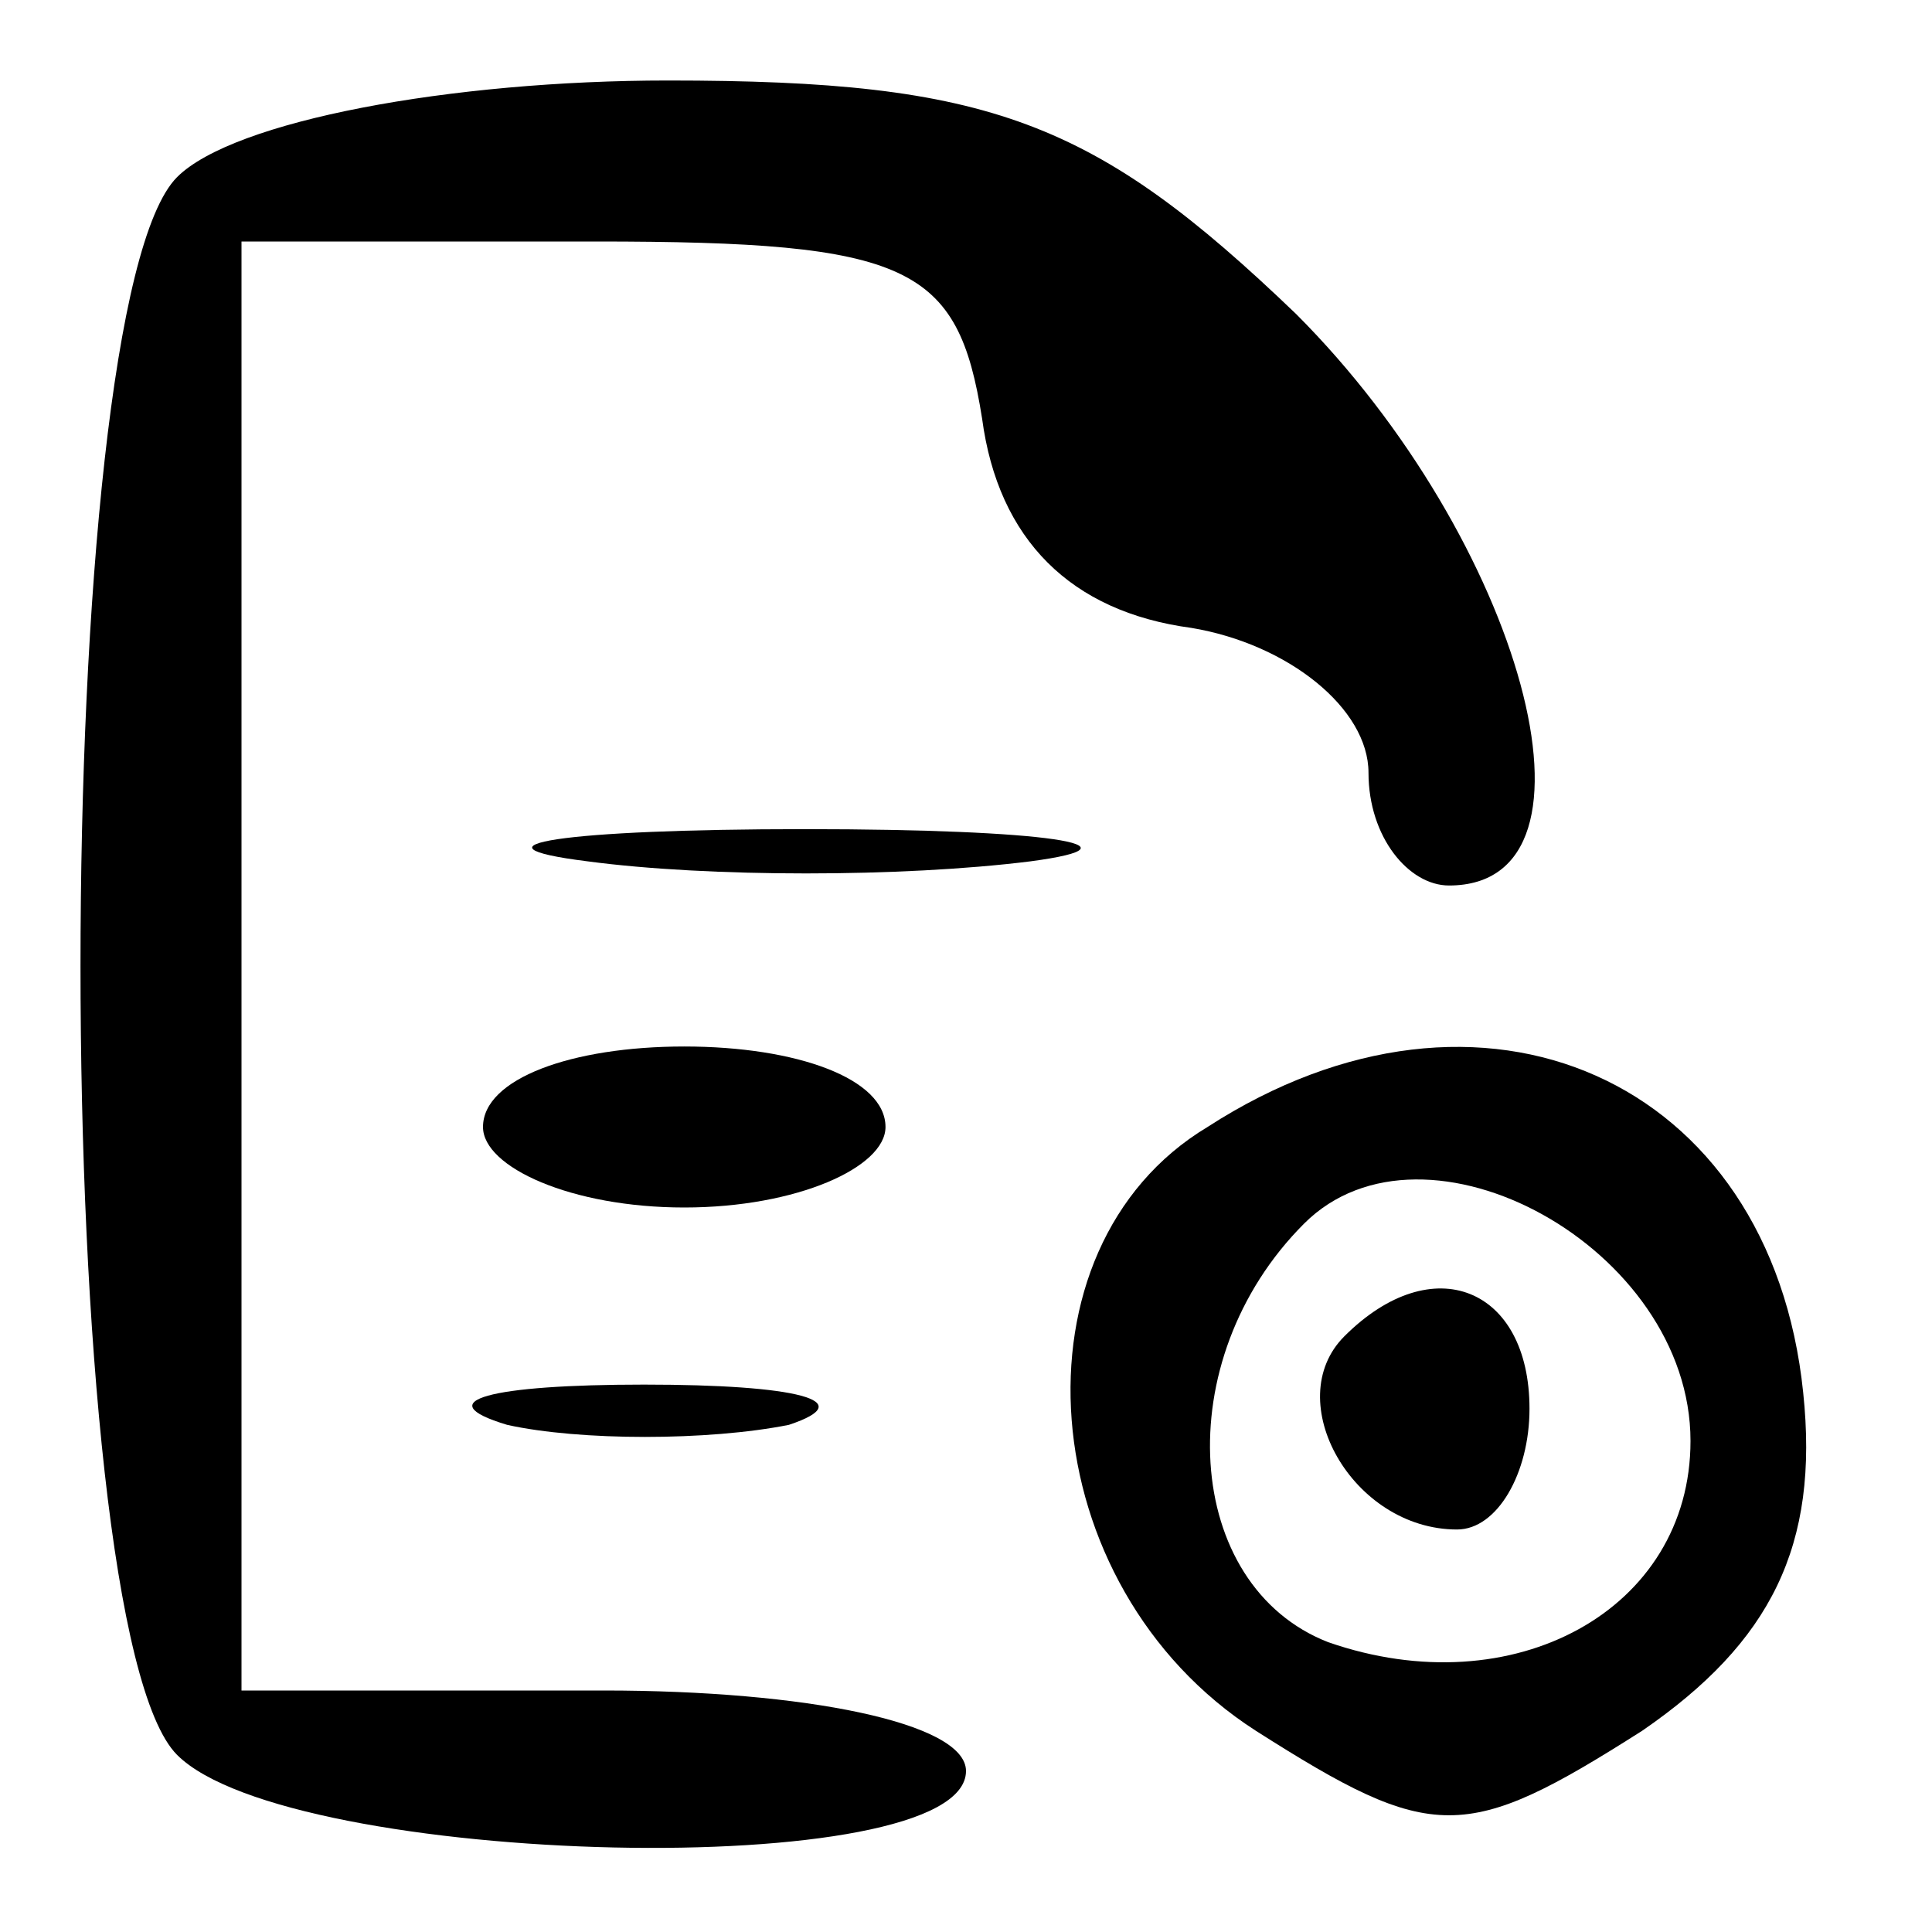 <?xml version="1.0" standalone="no"?>
<!DOCTYPE svg PUBLIC "-//W3C//DTD SVG 20010904//EN"
 "http://www.w3.org/TR/2001/REC-SVG-20010904/DTD/svg10.dtd">
<svg version="1.0" xmlns="http://www.w3.org/2000/svg"
 width="24pt" height="24pt" viewBox="0 0 24 24"
 preserveAspectRatio="xMidYMid meet">

<g transform="translate(0,24) scale(0.1,-0.1)"
fill="#000000" stroke="none">
<path d="M22 218 c-16 -16 -16 -180 0 -196 14 -14 98 -16 98 -2 0 6 -20 10
-45 10 l-45 0 0 90 0 90 44 0 c39 0 45 -3 48 -22 2 -15 11 -24 26 -26 12 -2
22 -10 22 -18 0 -8 5 -14 10 -14 21 0 9 43 -19 71 -25 24 -38 29 -78 29 -27 0
-54 -5 -61 -12z"/>
<path d="M73 133 c15 -2 39 -2 55 0 15 2 2 4 -28 4 -30 0 -43 -2 -27 -4z"/>
<path d="M60 100 c0 -5 11 -10 25 -10 14 0 25 5 25 10 0 6 -11 10 -25 10 -14
0 -25 -4 -25 -10z"/>
<path d="M150 100 c-25 -15 -22 -57 6 -75 22 -14 26 -14 48 0 16 11 22 23 20
42 -4 39 -40 55 -74 33z m60 -39 c0 -21 -22 -33 -45 -25 -18 7 -20 35 -3 52
15 15 48 -3 48 -27z"/>
<path d="M167 74 c-8 -8 1 -24 14 -24 5 0 9 7 9 15 0 15 -12 20 -23 9z"/>
<path d="M63 63 c9 -2 25 -2 35 0 9 3 1 5 -18 5 -19 0 -27 -2 -17 -5z"/>
</g>
</svg>
